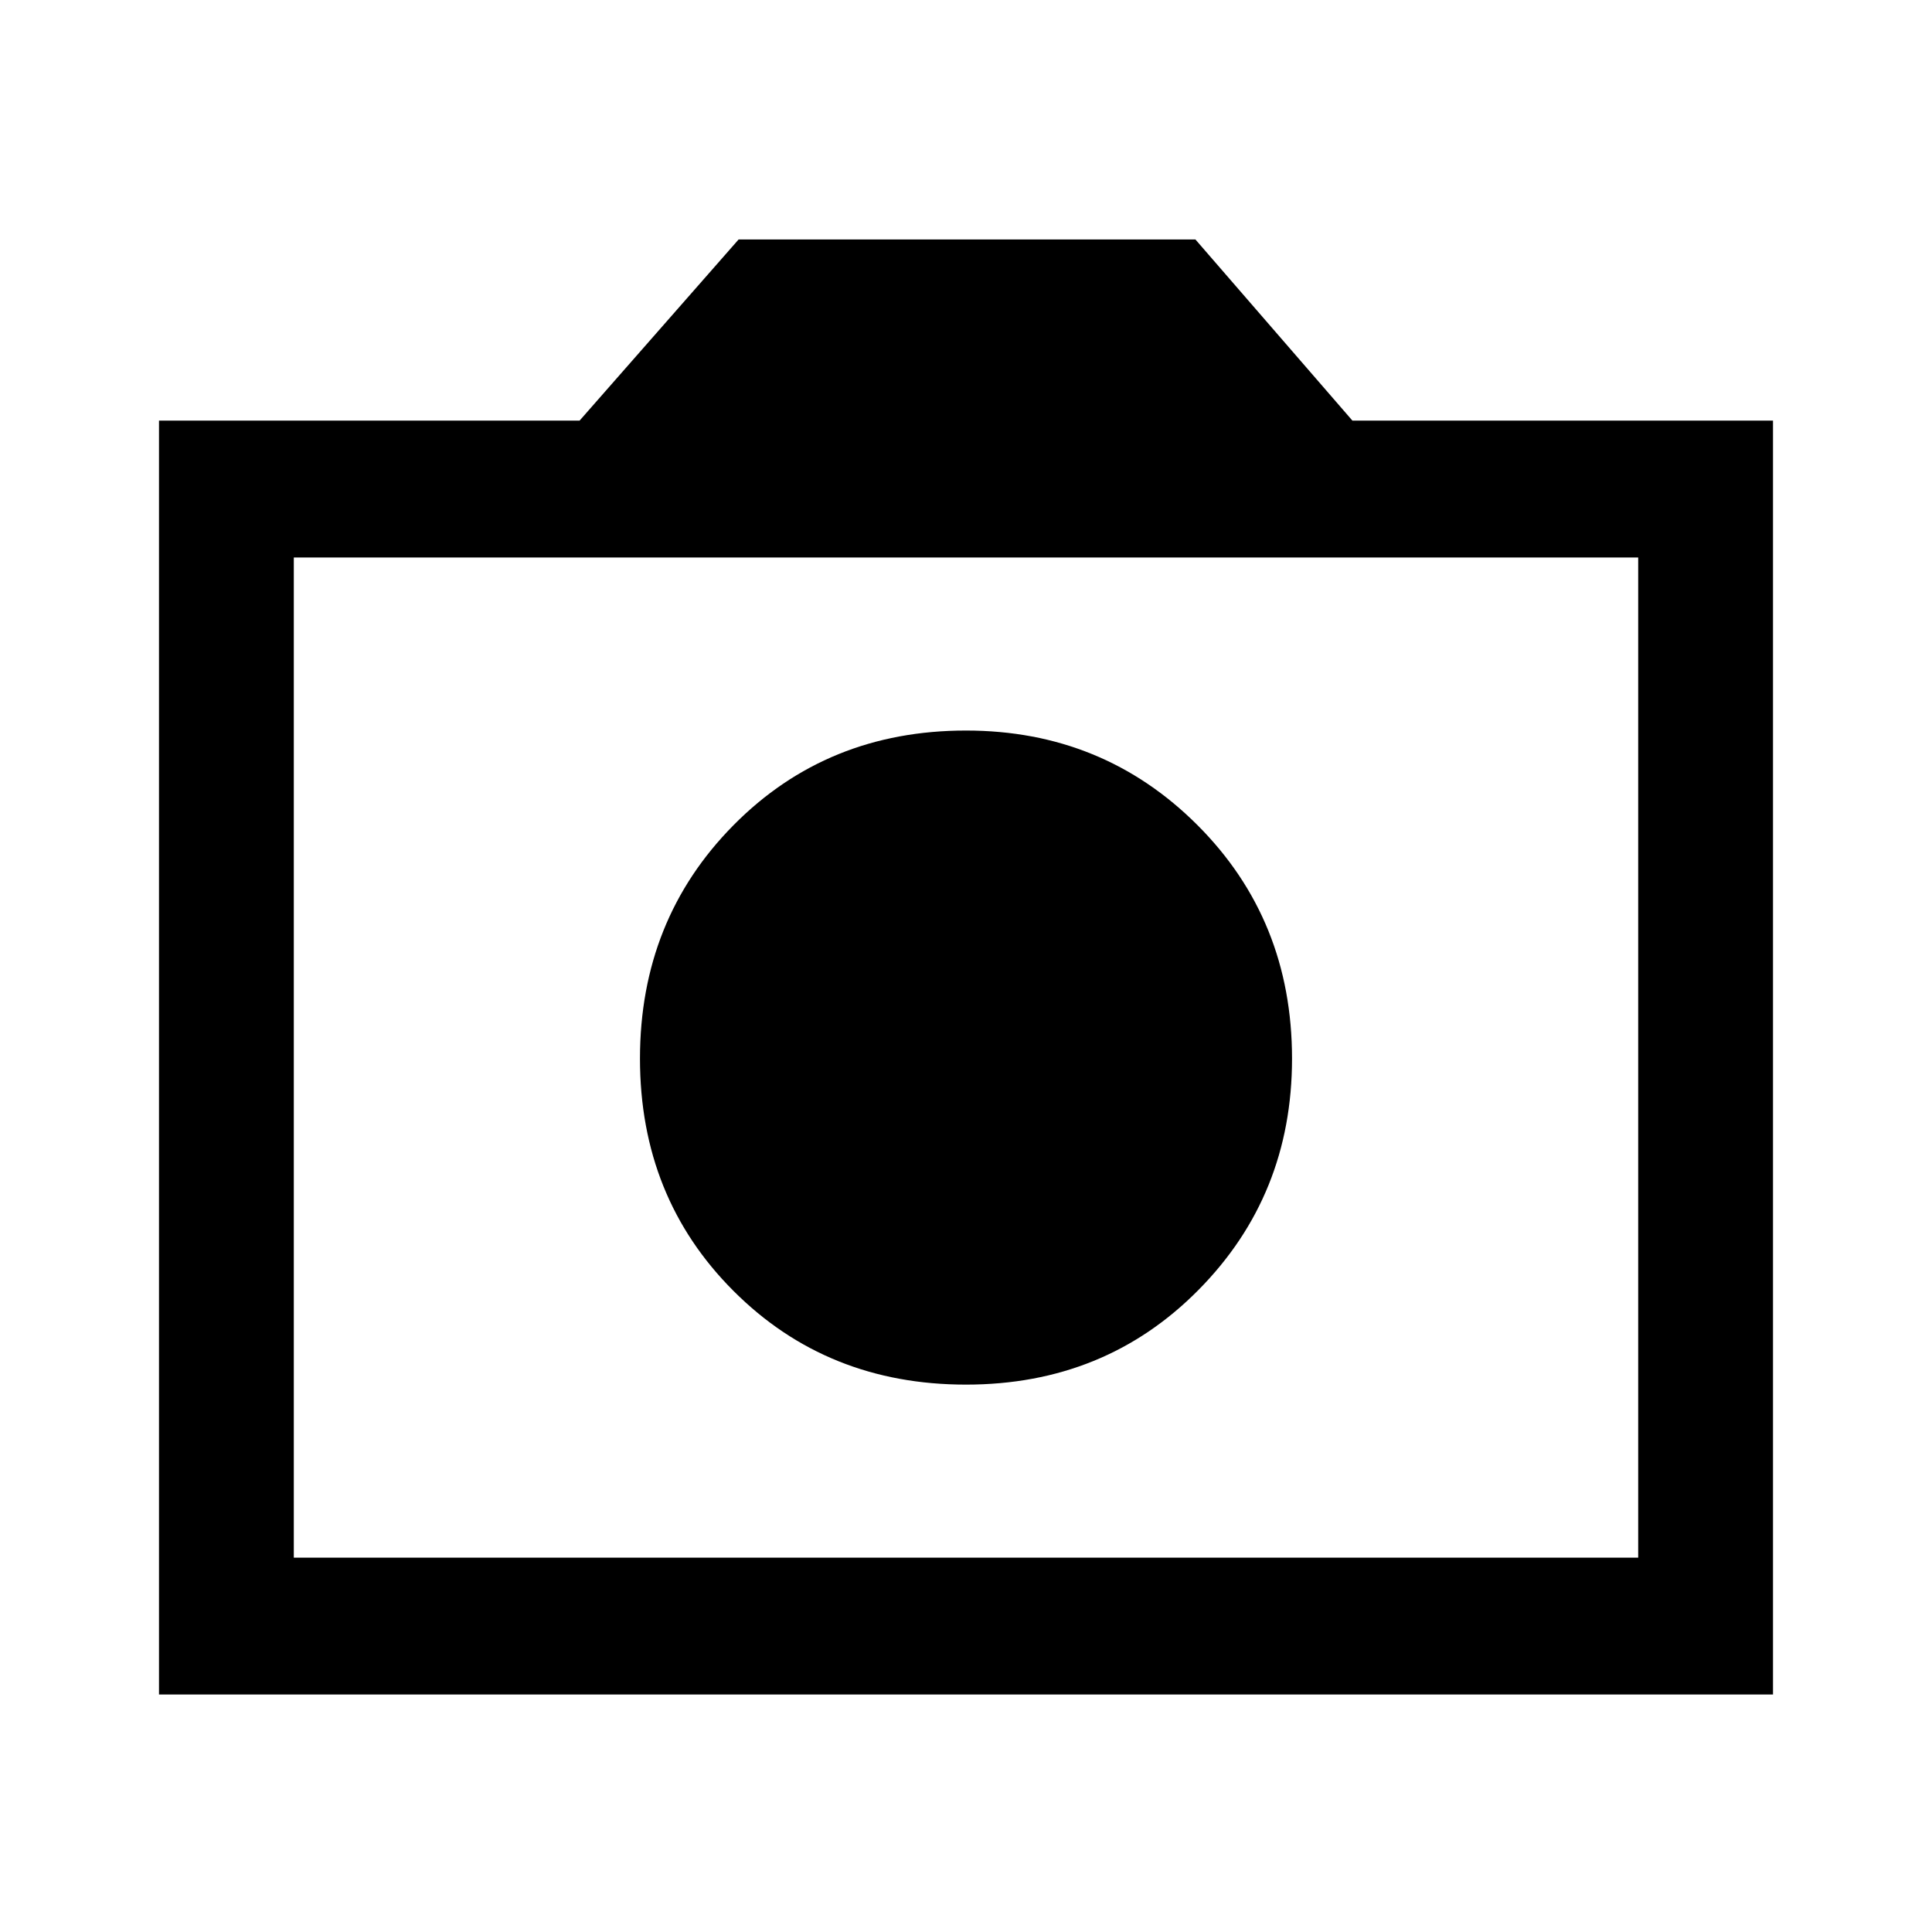 <svg xmlns="http://www.w3.org/2000/svg" height="40" width="40"><path d="M20 28.667q2.875 0 4.812-1.959 1.938-1.958 1.938-4.791 0-2.875-1.958-4.834-1.959-1.958-4.792-1.958-2.875 0-4.812 1.958-1.938 1.959-1.938 4.834 0 2.875 1.938 4.812 1.937 1.938 4.812 1.938ZM3.292 35.083V8.708H12l3.292-3.75h9.458L28 8.708h8.708v26.375Zm2.791-2.833h27.834V11.542H6.083ZM20 21.917Z"/></svg>